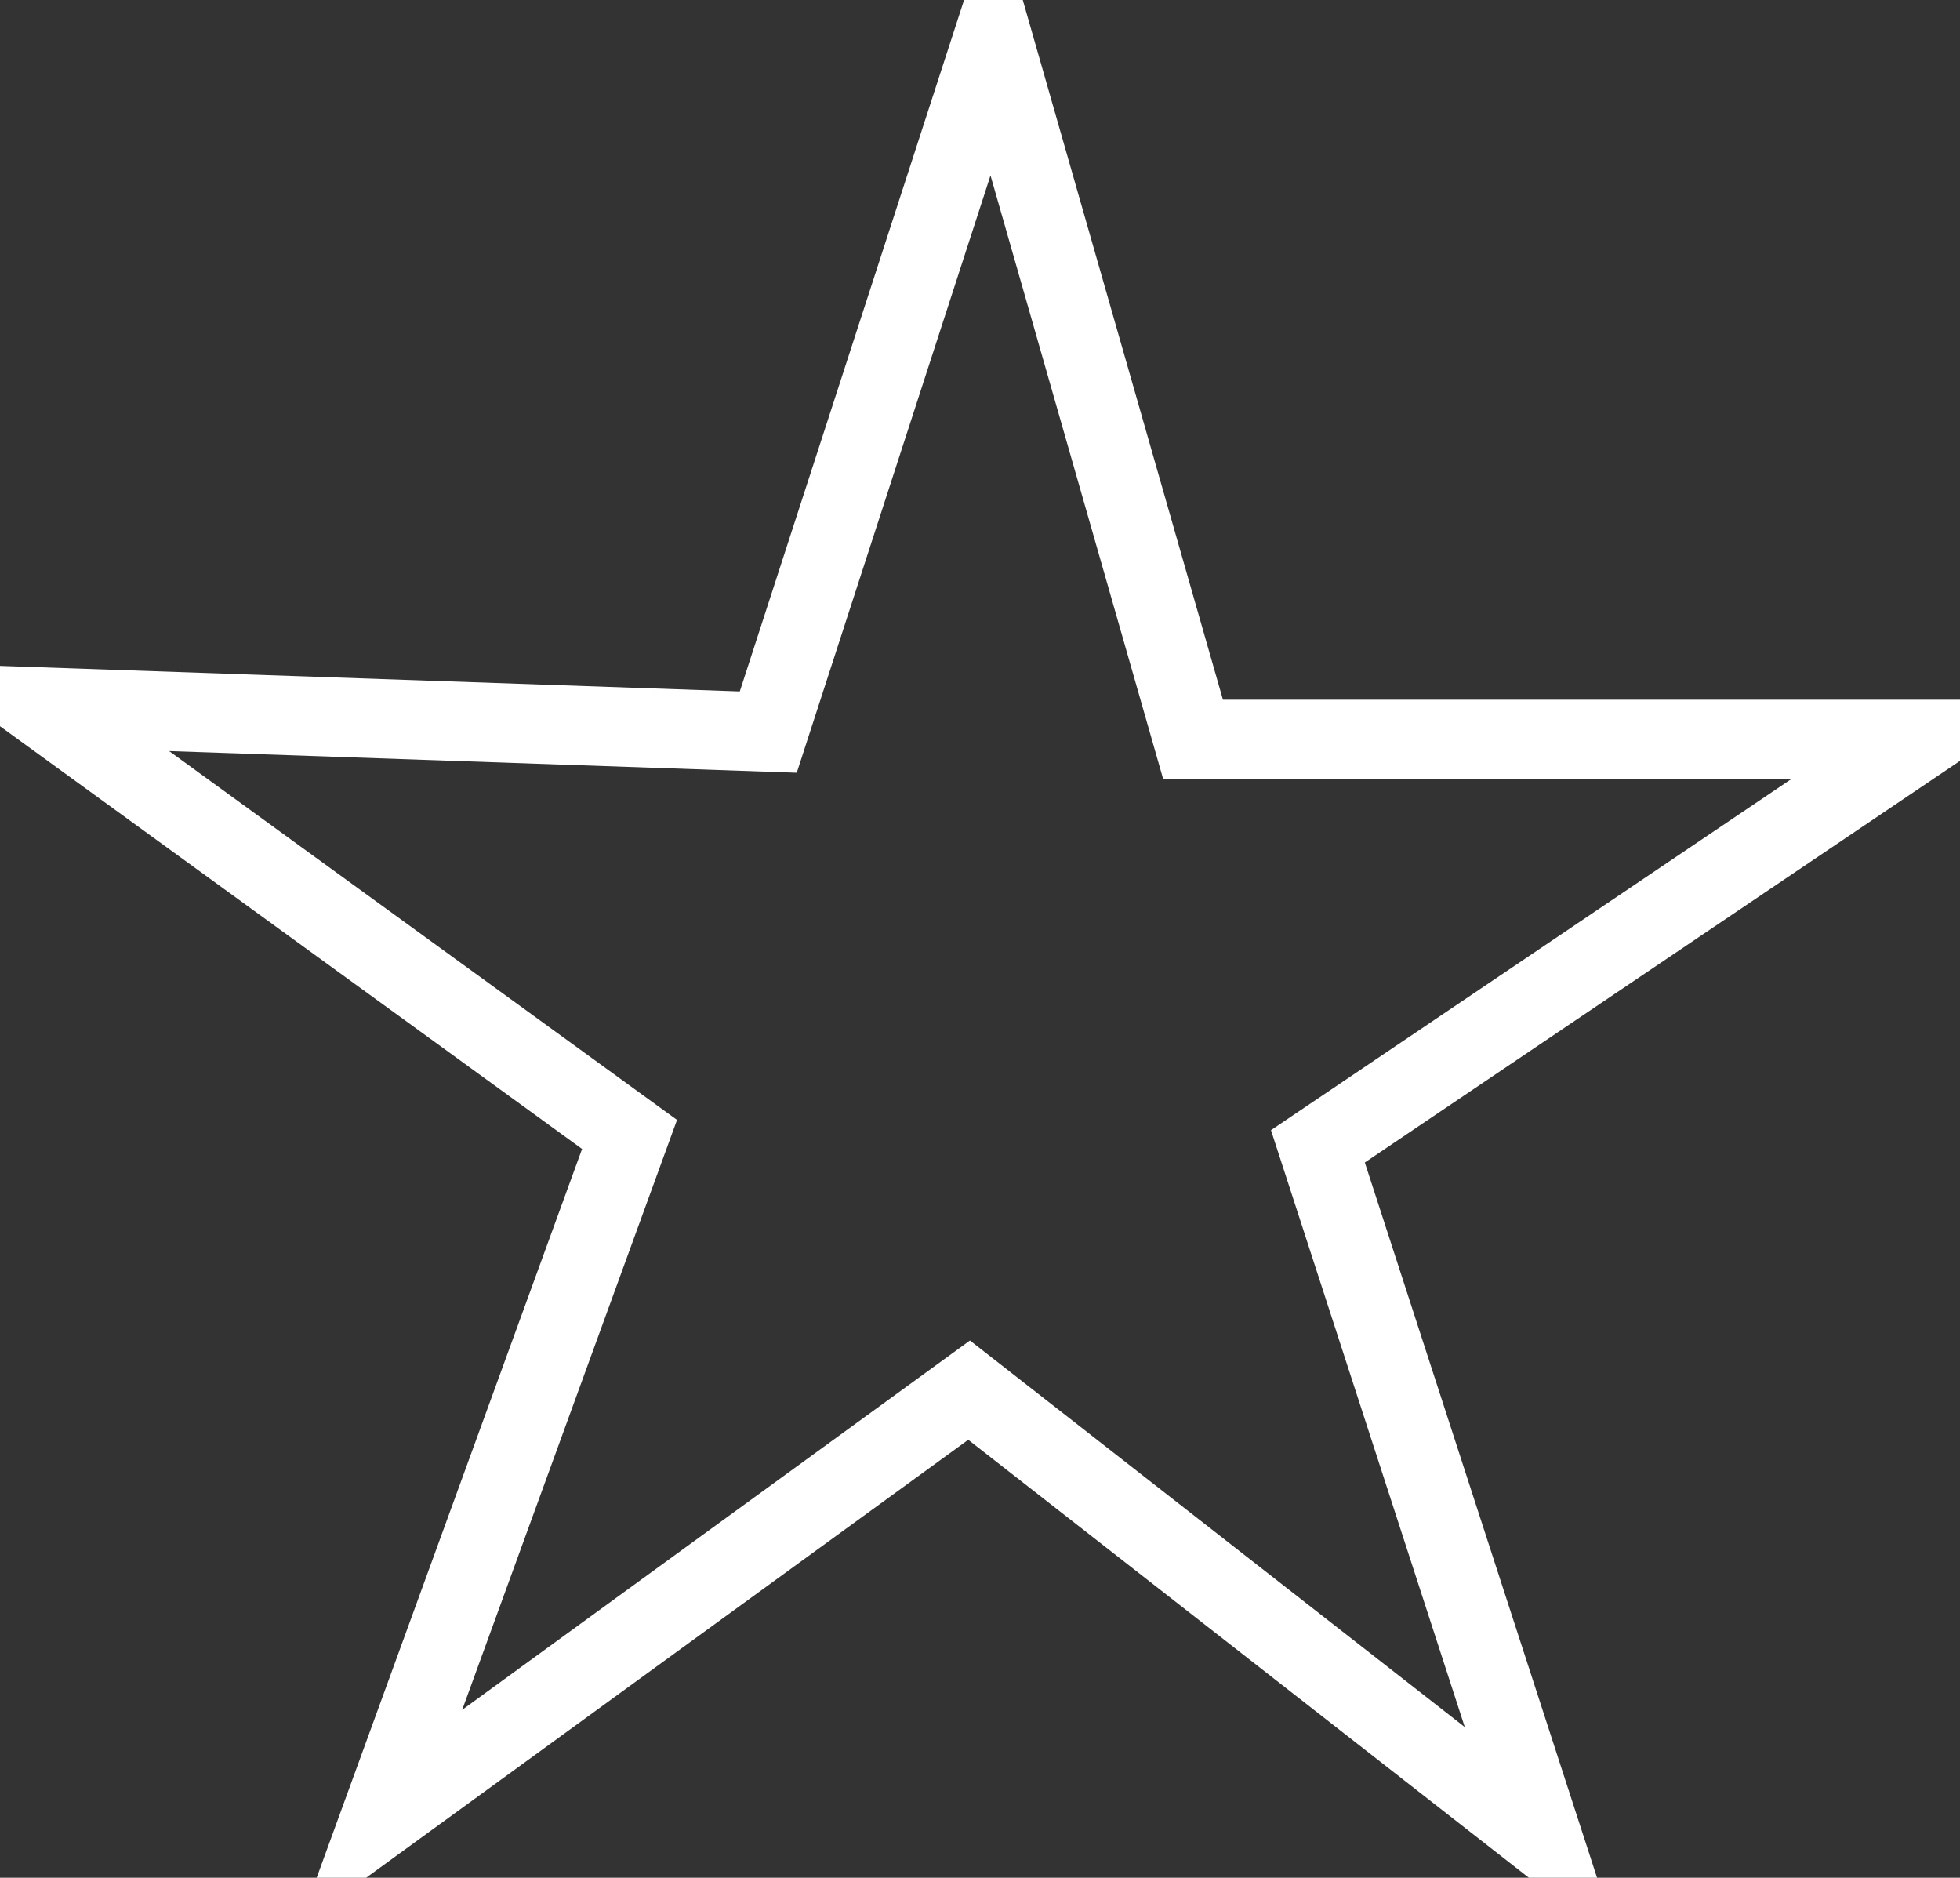 <svg xmlns="http://www.w3.org/2000/svg" width="29.67" height="28.42" viewBox="0 0 29.67 28.42"><rect x="0" y="0" width="29.67" height="28.42" fill="#333333" stroke="none"/><defs><style>.cls-1{fill:none;stroke:#fff;stroke-width:1.2px;fill-rule:evenodd}</style></defs><path class="cls-1" d="M.62 10.7l11.01.38L15.03.6l3.03 10.59h11.02l-9.13 6.16 3.4 10.47-8.68-6.78-8.91 6.48 3.77-10.35z"/></svg>